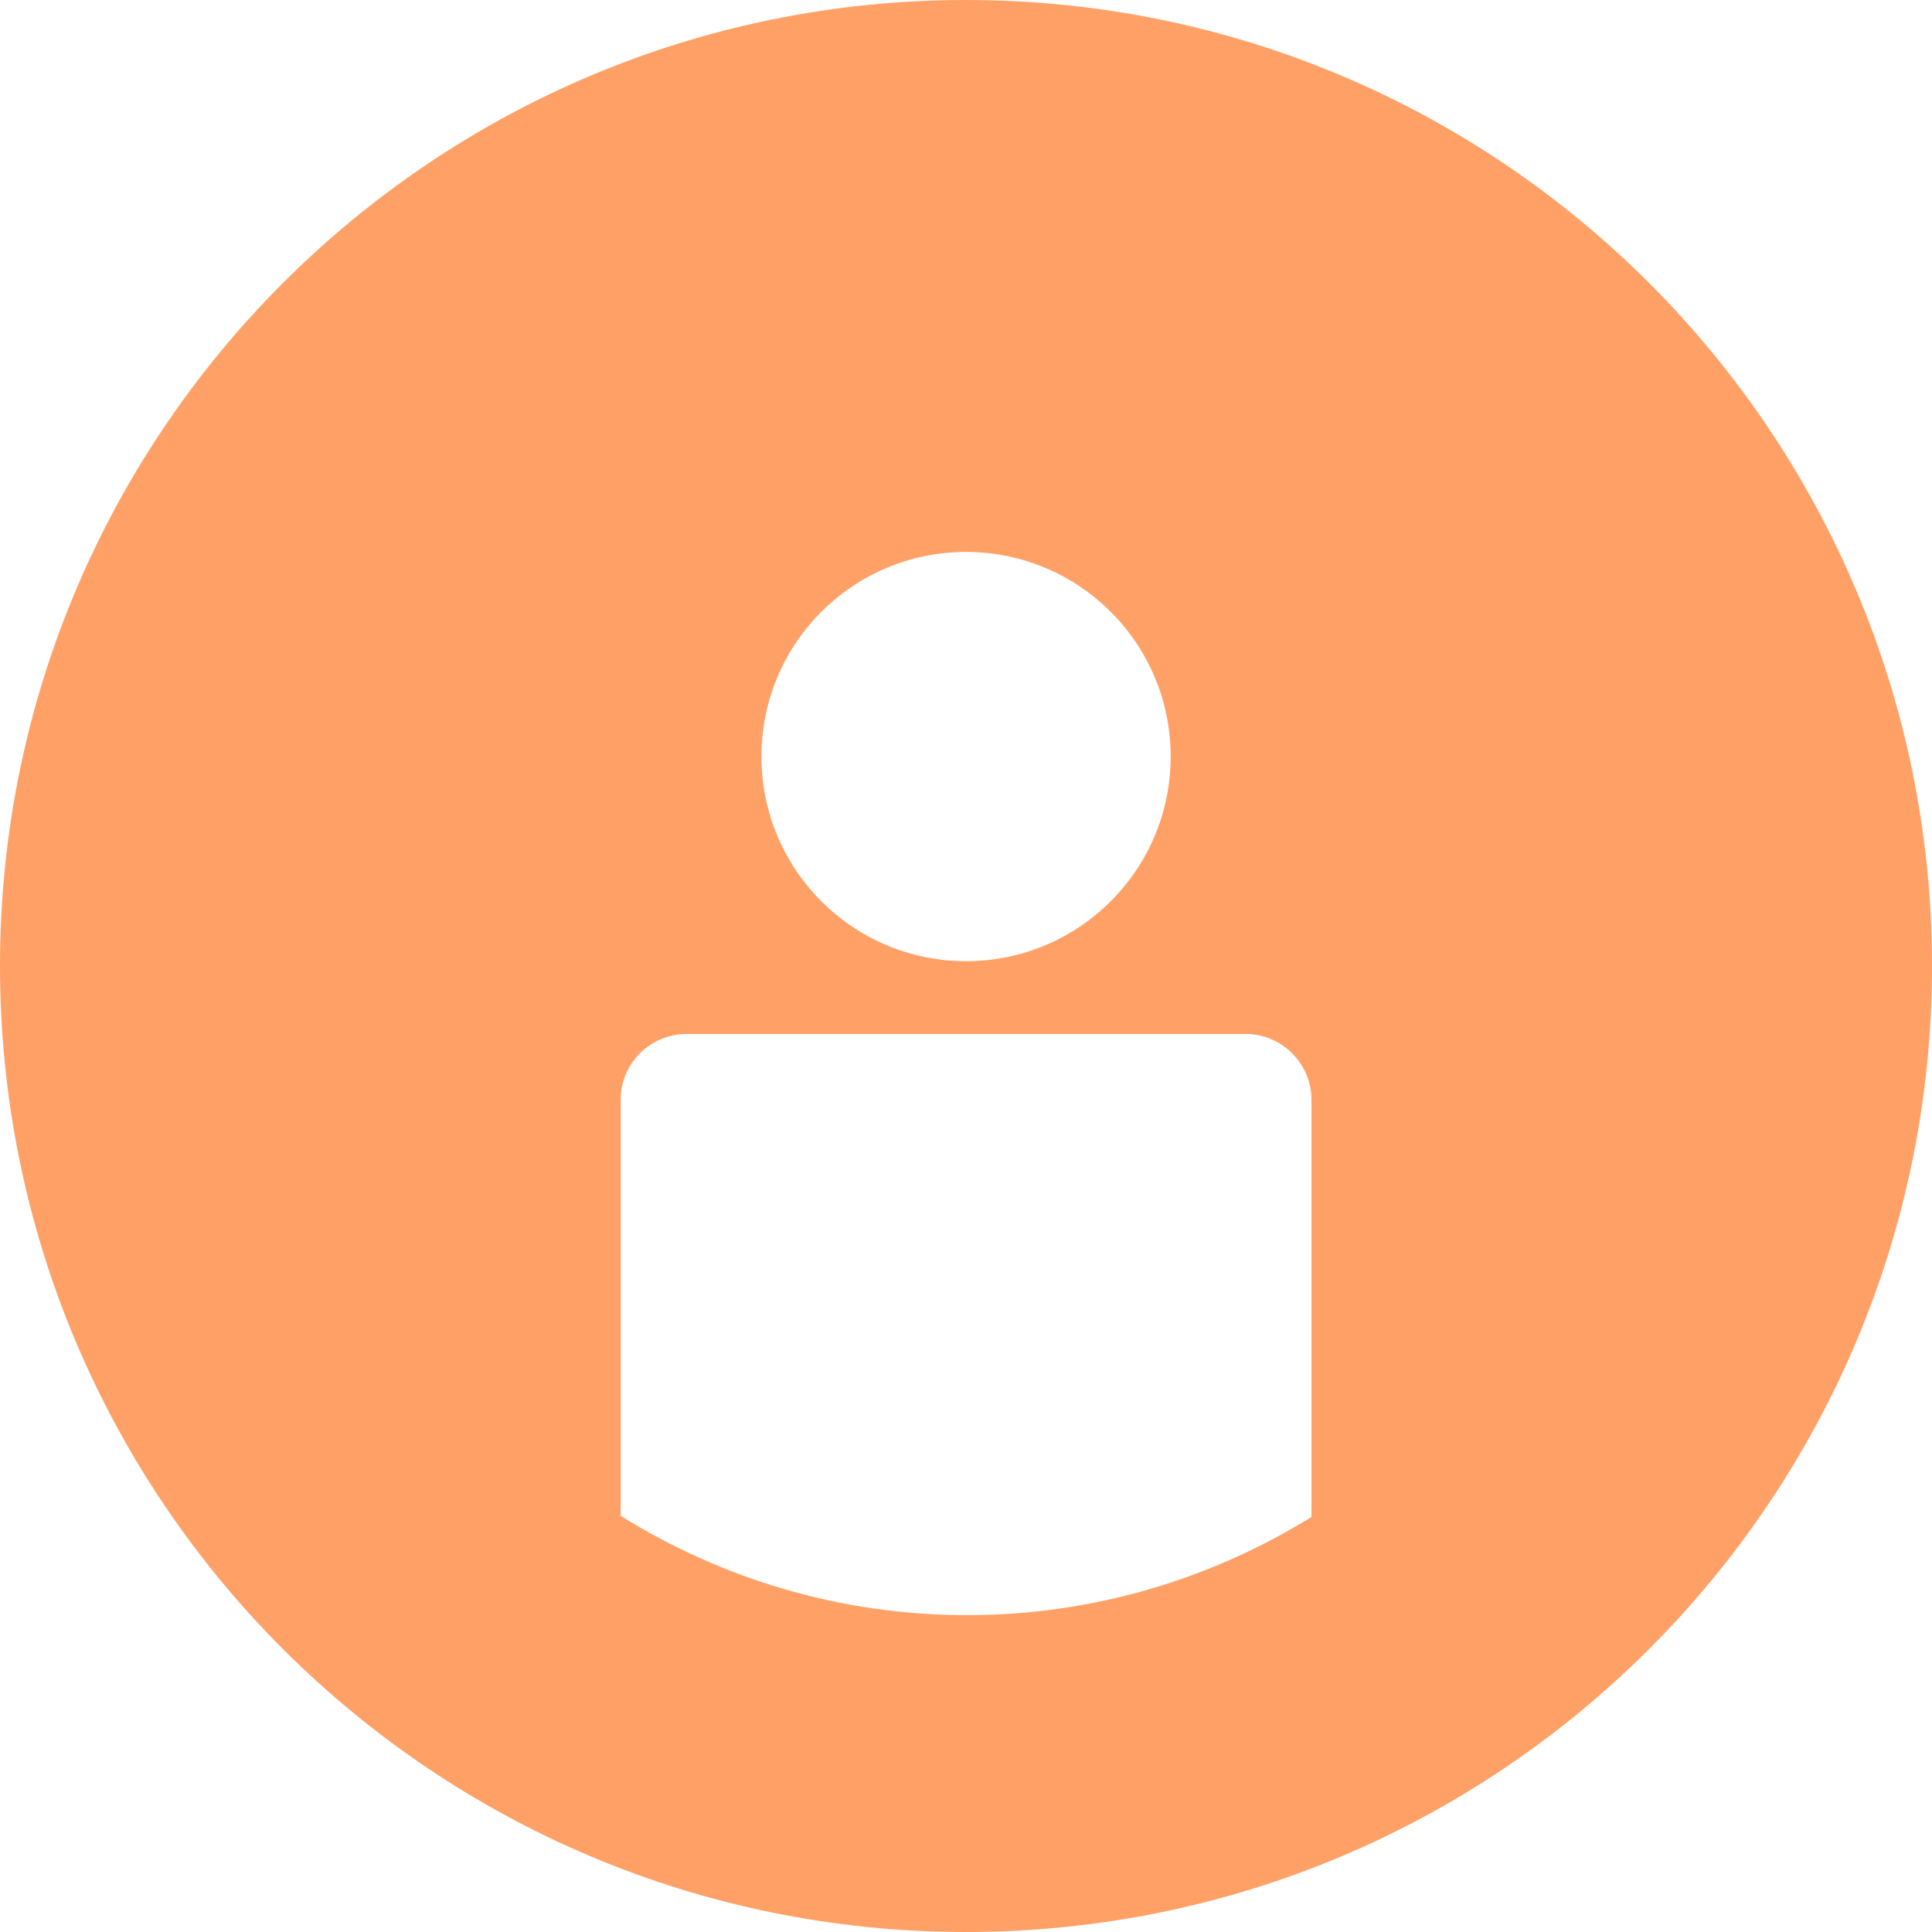 <svg width="16" height="16" viewBox="0 0 16 16" fill="none" xmlns="http://www.w3.org/2000/svg">
<path d="M8 0C3.582 0 0 3.582 0 8C0 12.418 3.582 16 8 16C12.419 16 16 12.418 16 8C16 3.582 12.419 0 8 0ZM8 4.571C8.936 4.571 9.695 5.329 9.695 6.265C9.695 7.202 8.936 7.96 8 7.96C7.064 7.96 6.306 7.202 6.306 6.265C6.306 5.329 7.064 4.571 8 4.571ZM10.861 12.563C10.03 13.076 9.055 13.376 8.008 13.376C6.954 13.376 5.973 13.072 5.14 12.554V9.109C5.14 8.807 5.384 8.563 5.686 8.563H10.315C10.616 8.563 10.861 8.807 10.861 9.109L10.861 12.563Z" fill="#FFA167"/>
</svg>
